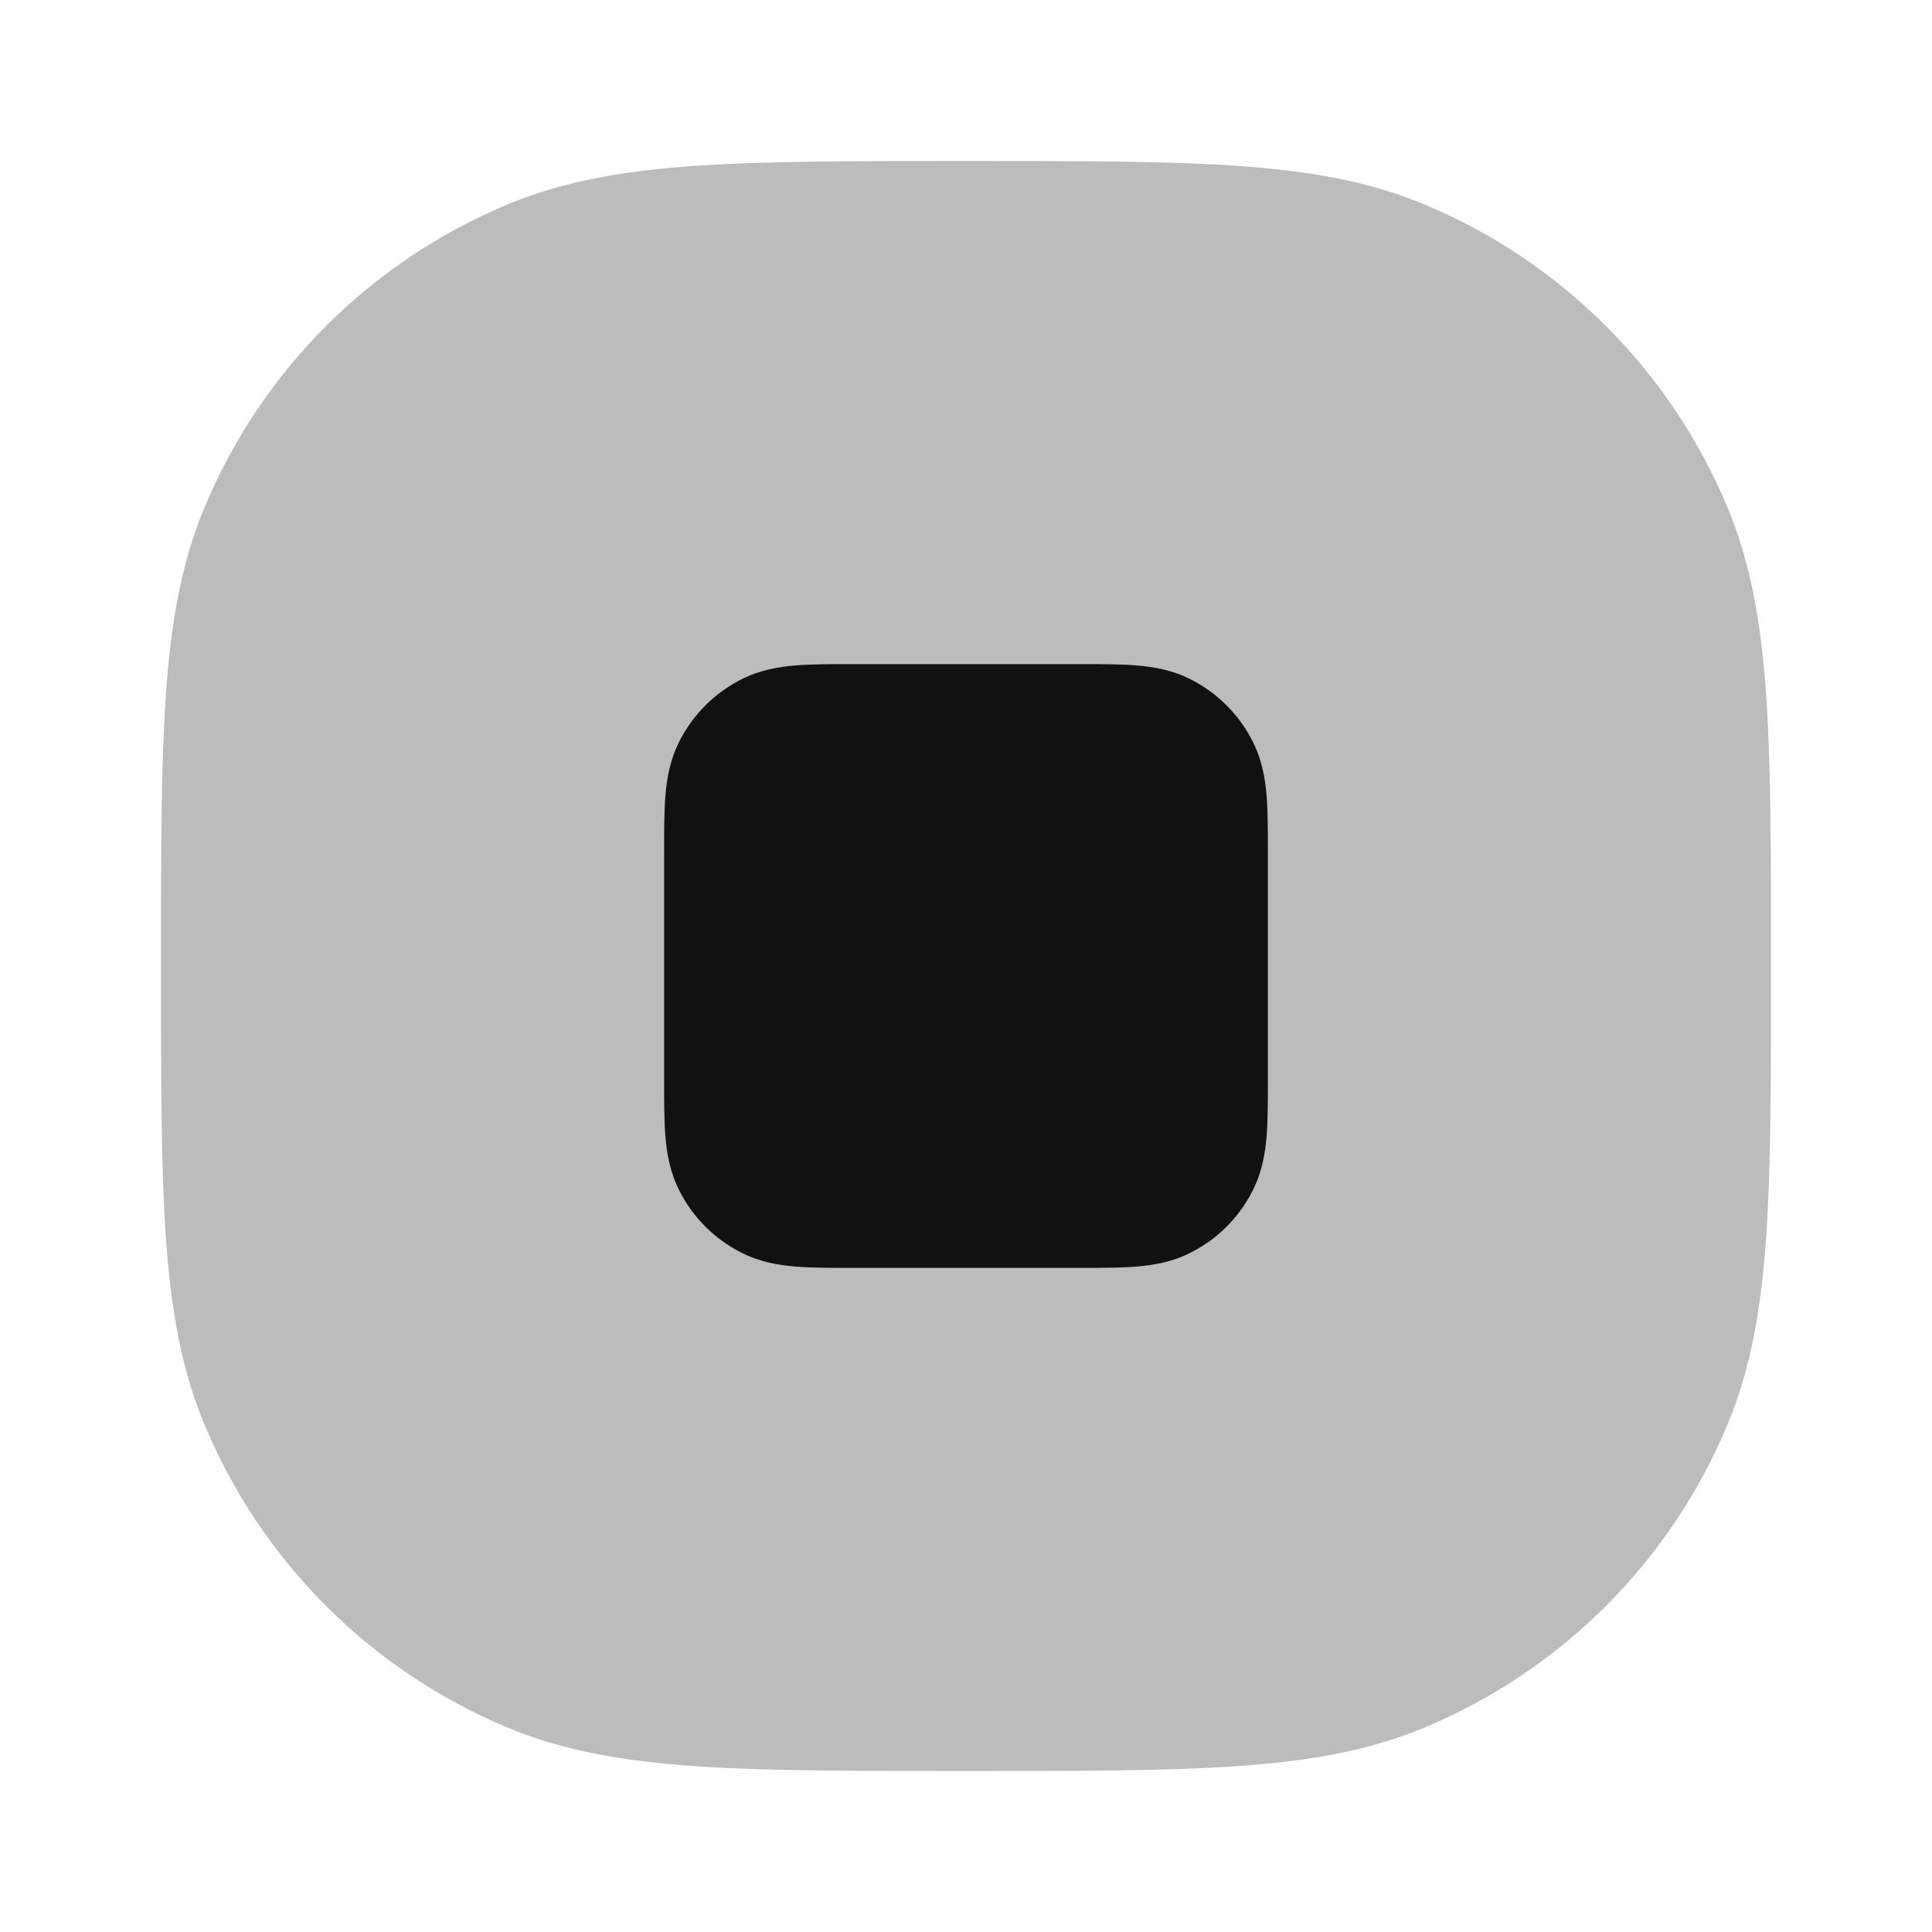 <svg width="24" height="24" viewBox="0 0 24 24" fill="none" xmlns="http://www.w3.org/2000/svg">
<path opacity="0.28" d="M11.963 2C10.597 2 9.52 2 8.649 2.059C7.761 2.12 7.015 2.246 6.321 2.533C4.606 3.243 3.243 4.606 2.533 6.321C2.246 7.015 2.12 7.761 2.059 8.649C2 9.52 2 10.597 2 11.963V12.037C2 13.403 2 14.48 2.059 15.351C2.12 16.239 2.246 16.985 2.533 17.679C3.243 19.394 4.606 20.757 6.321 21.467C7.015 21.754 7.761 21.88 8.649 21.941C9.52 22 10.597 22 11.963 22H12.037C13.403 22 14.48 22 15.351 21.941C16.239 21.88 16.985 21.754 17.679 21.467C19.394 20.757 20.757 19.394 21.467 17.679C21.754 16.985 21.88 16.239 21.941 15.351C22 14.48 22 13.403 22 12.037V11.963C22 10.597 22 9.52 21.941 8.649C21.88 7.761 21.754 7.015 21.467 6.321C20.757 4.606 19.394 3.243 17.679 2.533C16.985 2.246 16.239 2.12 15.351 2.059C14.48 2 13.403 2 12.037 2H11.963Z" fill="#111111"/>
<path fill-rule="evenodd" clip-rule="evenodd" d="M10.574 8.25C10.582 8.25 10.591 8.25 10.6 8.25L13.426 8.25C13.684 8.25 13.92 8.25 14.118 8.266C14.331 8.284 14.564 8.323 14.794 8.441C15.124 8.609 15.392 8.876 15.559 9.206C15.677 9.436 15.716 9.669 15.734 9.882C15.75 10.08 15.75 10.316 15.75 10.574V13.426C15.75 13.684 15.75 13.92 15.734 14.118C15.716 14.331 15.677 14.564 15.559 14.794C15.392 15.124 15.124 15.392 14.794 15.559C14.564 15.677 14.331 15.716 14.118 15.734C13.92 15.75 13.684 15.75 13.426 15.75H10.574C10.316 15.75 10.08 15.75 9.882 15.734C9.669 15.716 9.436 15.677 9.206 15.559C8.876 15.392 8.609 15.124 8.441 14.794C8.323 14.564 8.284 14.331 8.266 14.118C8.25 13.92 8.25 13.684 8.25 13.426L8.25 10.6C8.25 10.591 8.25 10.582 8.25 10.574C8.25 10.316 8.25 10.08 8.266 9.882C8.284 9.669 8.323 9.436 8.441 9.206C8.609 8.876 8.876 8.609 9.206 8.441C9.436 8.323 9.669 8.284 9.882 8.266C10.08 8.25 10.316 8.25 10.574 8.25Z" fill="#111111"/>
</svg>
